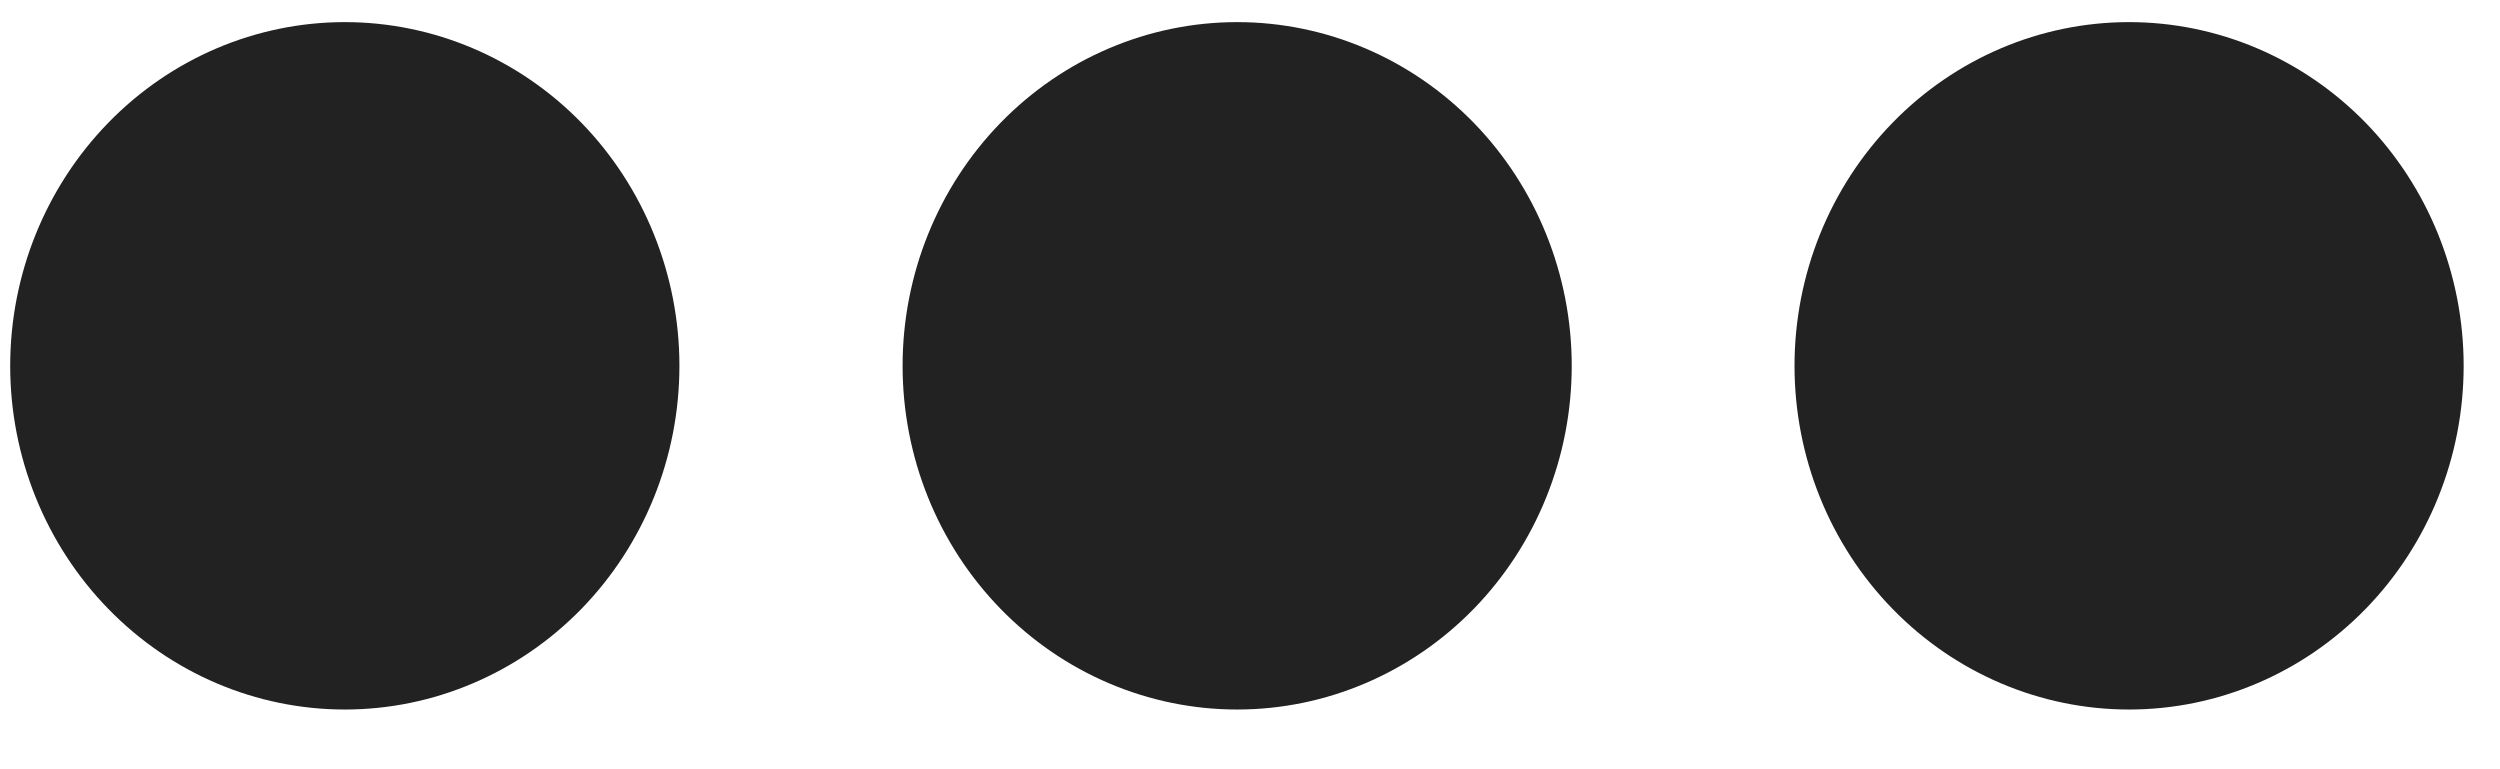 <svg width="26" height="8" viewBox="0 0 26 8" fill="none" xmlns="http://www.w3.org/2000/svg">
<path d="M12.866 7.379C11.944 7.379 11.058 7.002 10.406 6.332C9.753 5.662 9.387 4.753 9.387 3.805C9.387 2.857 9.753 1.948 10.406 1.277C11.058 0.607 11.944 0.23 12.866 0.23C13.789 0.23 14.674 0.607 15.327 1.277C15.979 1.948 16.346 2.857 16.346 3.805C16.346 4.753 15.979 5.662 15.327 6.332C14.674 7.002 13.789 7.379 12.866 7.379Z" fill="#222222"/>
<path d="M3.586 7.379C2.663 7.379 1.778 7.002 1.126 6.332C0.473 5.662 0.106 4.753 0.106 3.805C0.106 2.857 0.473 1.948 1.126 1.277C1.778 0.607 2.663 0.23 3.586 0.23C4.509 0.23 5.394 0.607 6.047 1.277C6.699 1.948 7.066 2.857 7.066 3.805C7.066 4.753 6.699 5.662 6.047 6.332C5.394 7.002 4.509 7.379 3.586 7.379Z" fill="#222222"/>
<path d="M22.142 7.379C21.219 7.379 20.334 7.002 19.682 6.332C19.029 5.662 18.663 4.753 18.663 3.805C18.663 2.857 19.029 1.948 19.682 1.277C20.334 0.607 21.219 0.23 22.142 0.23C23.065 0.23 23.95 0.607 24.603 1.277C25.255 1.948 25.622 2.857 25.622 3.805C25.622 4.753 25.255 5.662 24.603 6.332C23.95 7.002 23.065 7.379 22.142 7.379Z" fill="#222222"/>
</svg>

